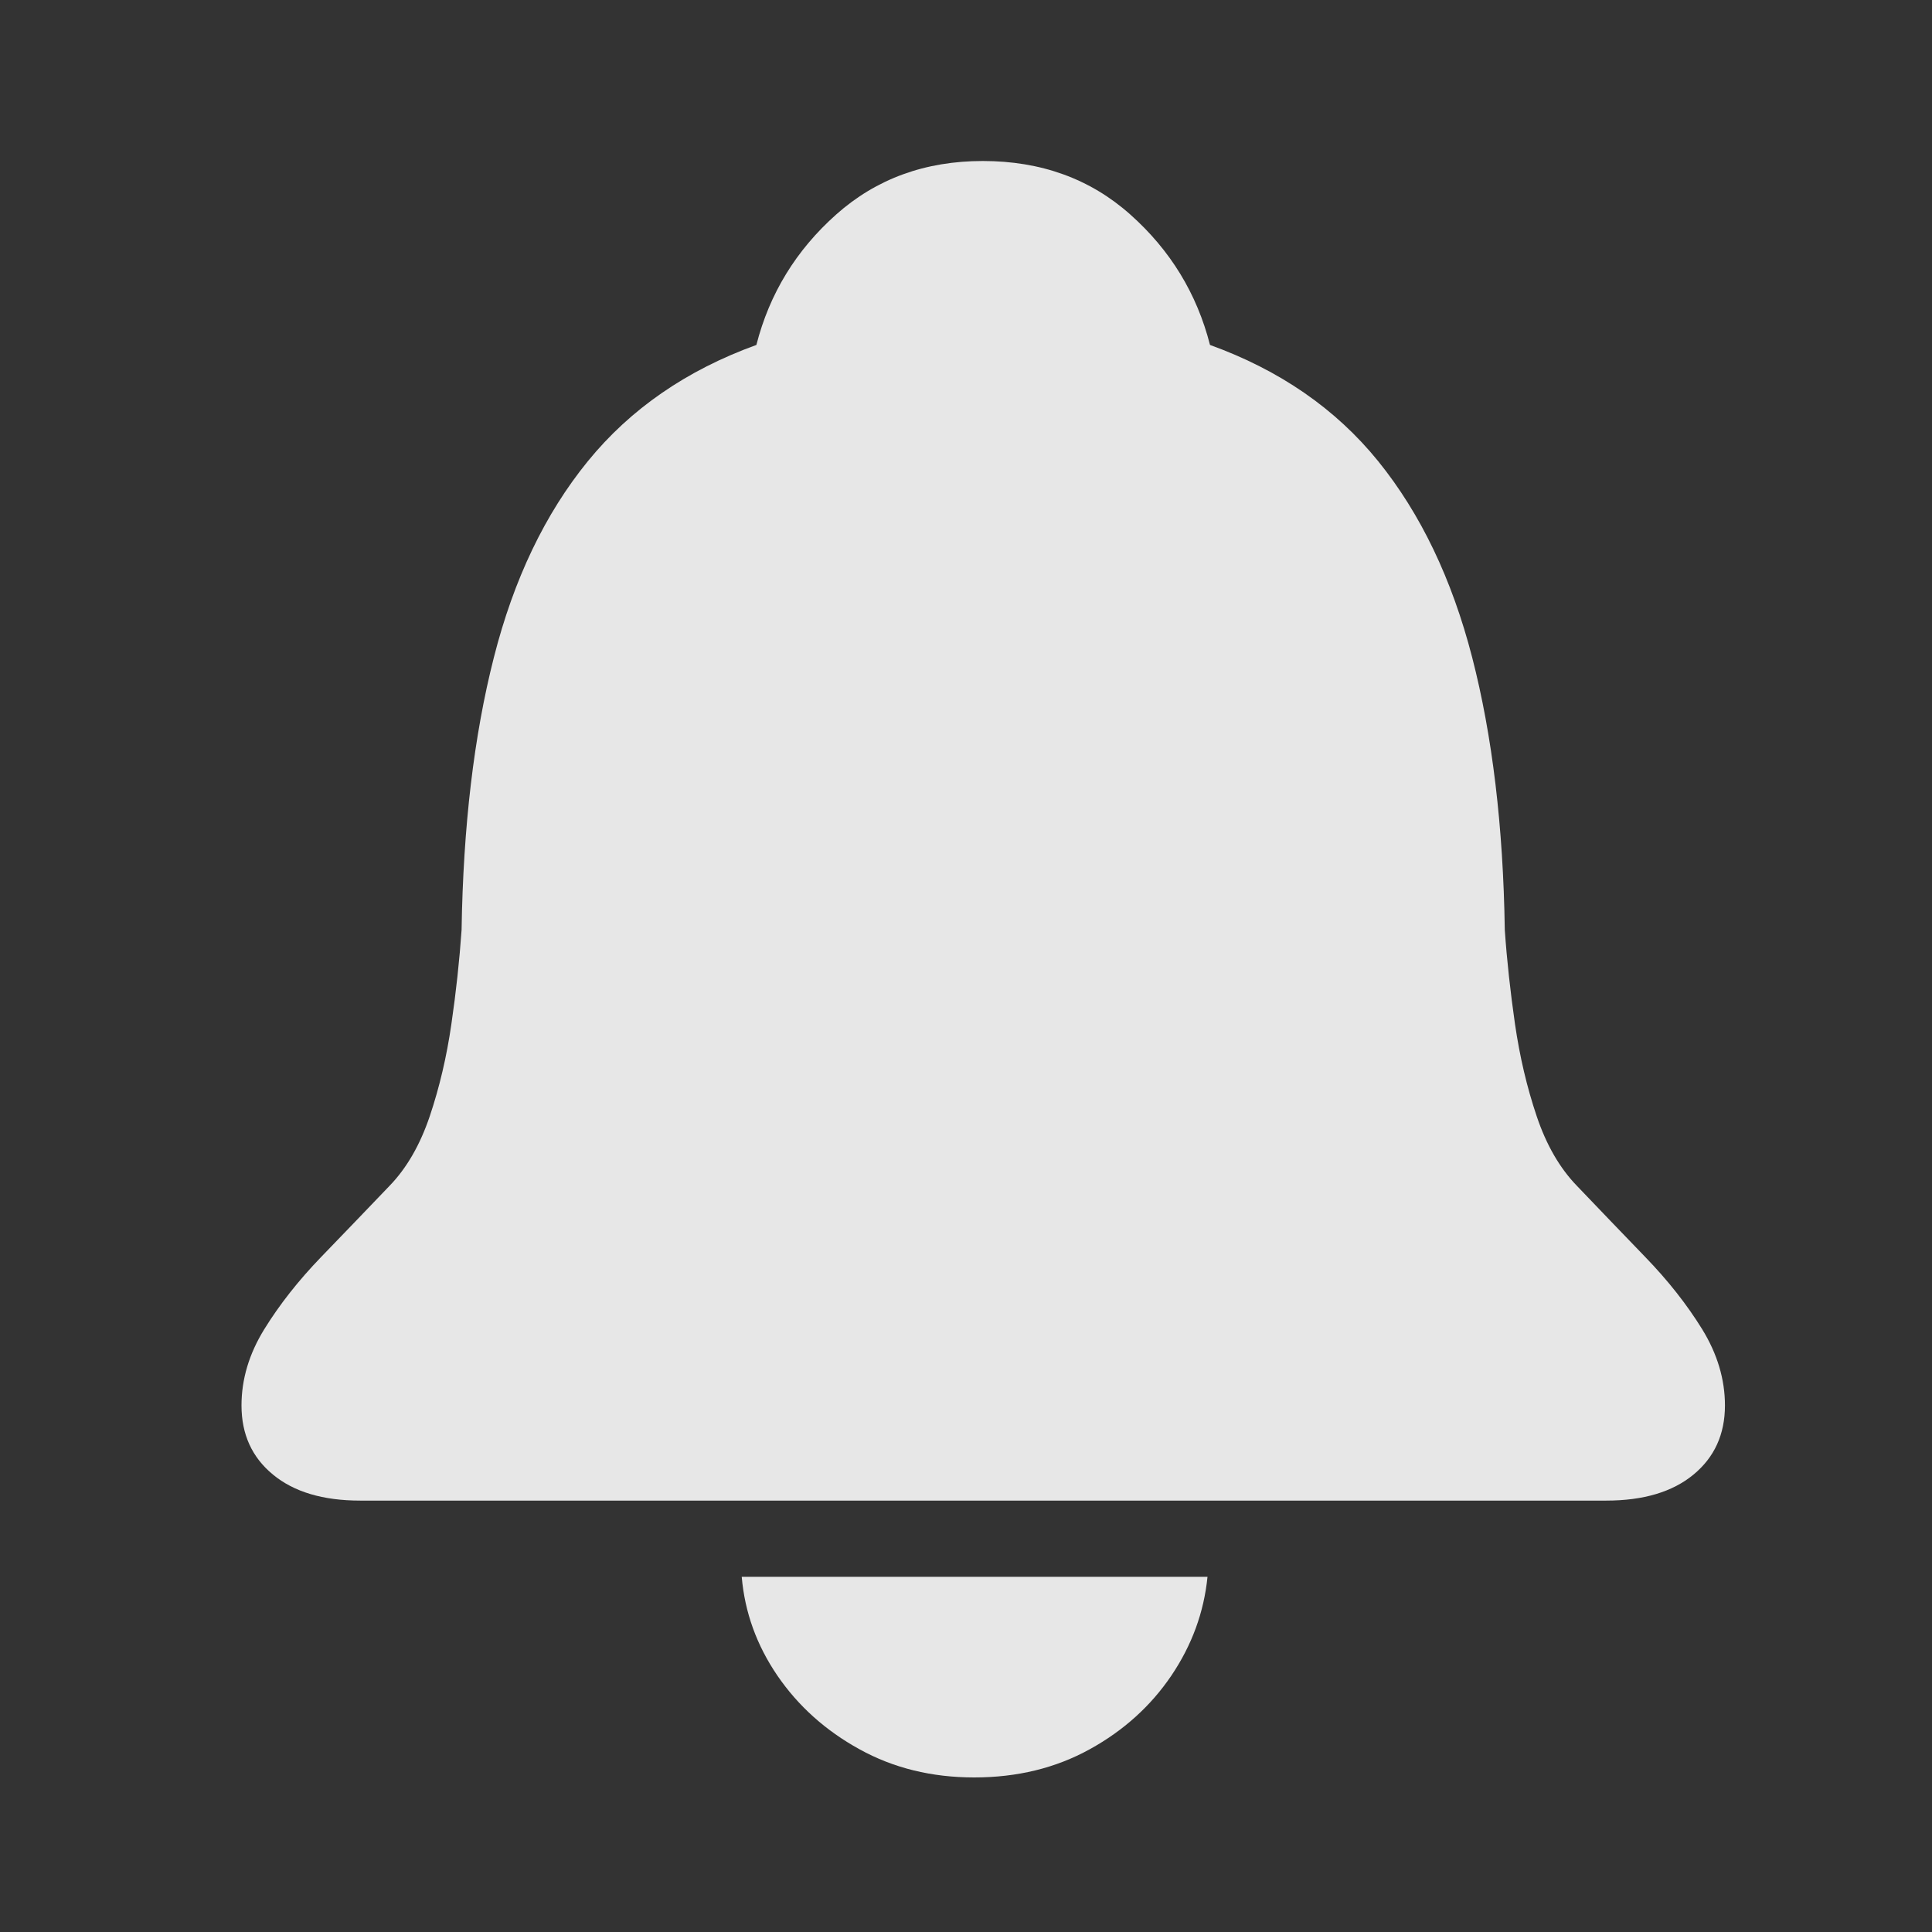 <svg width="24" height="24" viewBox="0 0 24 24" fill="none" xmlns="http://www.w3.org/2000/svg">
<rect x="0" y="0" width="24" height="24" fill="#333333" stroke="none"/>
<path fill-rule="evenodd" clip-rule="evenodd" d="M3.391 18.318C3.13 18.104 3 17.817 3 17.459C3 17.134 3.094 16.818 3.283 16.512C3.472 16.206 3.708 15.906 3.991 15.613C4.274 15.32 4.556 15.027 4.836 14.734C5.051 14.513 5.218 14.223 5.339 13.865C5.459 13.507 5.549 13.126 5.607 12.723C5.666 12.319 5.708 11.928 5.734 11.551C5.754 10.268 5.887 9.14 6.135 8.167C6.382 7.194 6.771 6.382 7.302 5.73C7.832 5.079 8.531 4.598 9.396 4.285C9.559 3.647 9.89 3.107 10.388 2.664C10.886 2.221 11.493 2 12.209 2C12.932 2 13.542 2.221 14.04 2.664C14.538 3.107 14.868 3.647 15.031 4.285C15.897 4.598 16.594 5.079 17.121 5.73C17.648 6.382 18.037 7.194 18.288 8.167C18.539 9.14 18.674 10.268 18.693 11.551C18.719 11.928 18.762 12.319 18.82 12.723C18.879 13.126 18.968 13.507 19.089 13.865C19.209 14.223 19.377 14.513 19.592 14.734C19.872 15.027 20.153 15.32 20.436 15.613C20.72 15.906 20.956 16.206 21.145 16.512C21.333 16.818 21.428 17.134 21.428 17.459C21.428 17.817 21.297 18.104 21.037 18.318C20.777 18.533 20.415 18.641 19.953 18.641H4.475C4.012 18.641 3.651 18.533 3.391 18.318ZM13.537 21.73C13.115 21.963 12.637 22.08 12.102 22.08C11.573 22.08 11.098 21.963 10.677 21.73C10.255 21.498 9.915 21.192 9.657 20.815C9.399 20.437 9.252 20.028 9.214 19.588H15C14.956 20.028 14.806 20.437 14.551 20.815C14.296 21.192 13.958 21.498 13.537 21.73Z" fill="white" fill-opacity="0.88"/>
</svg>
